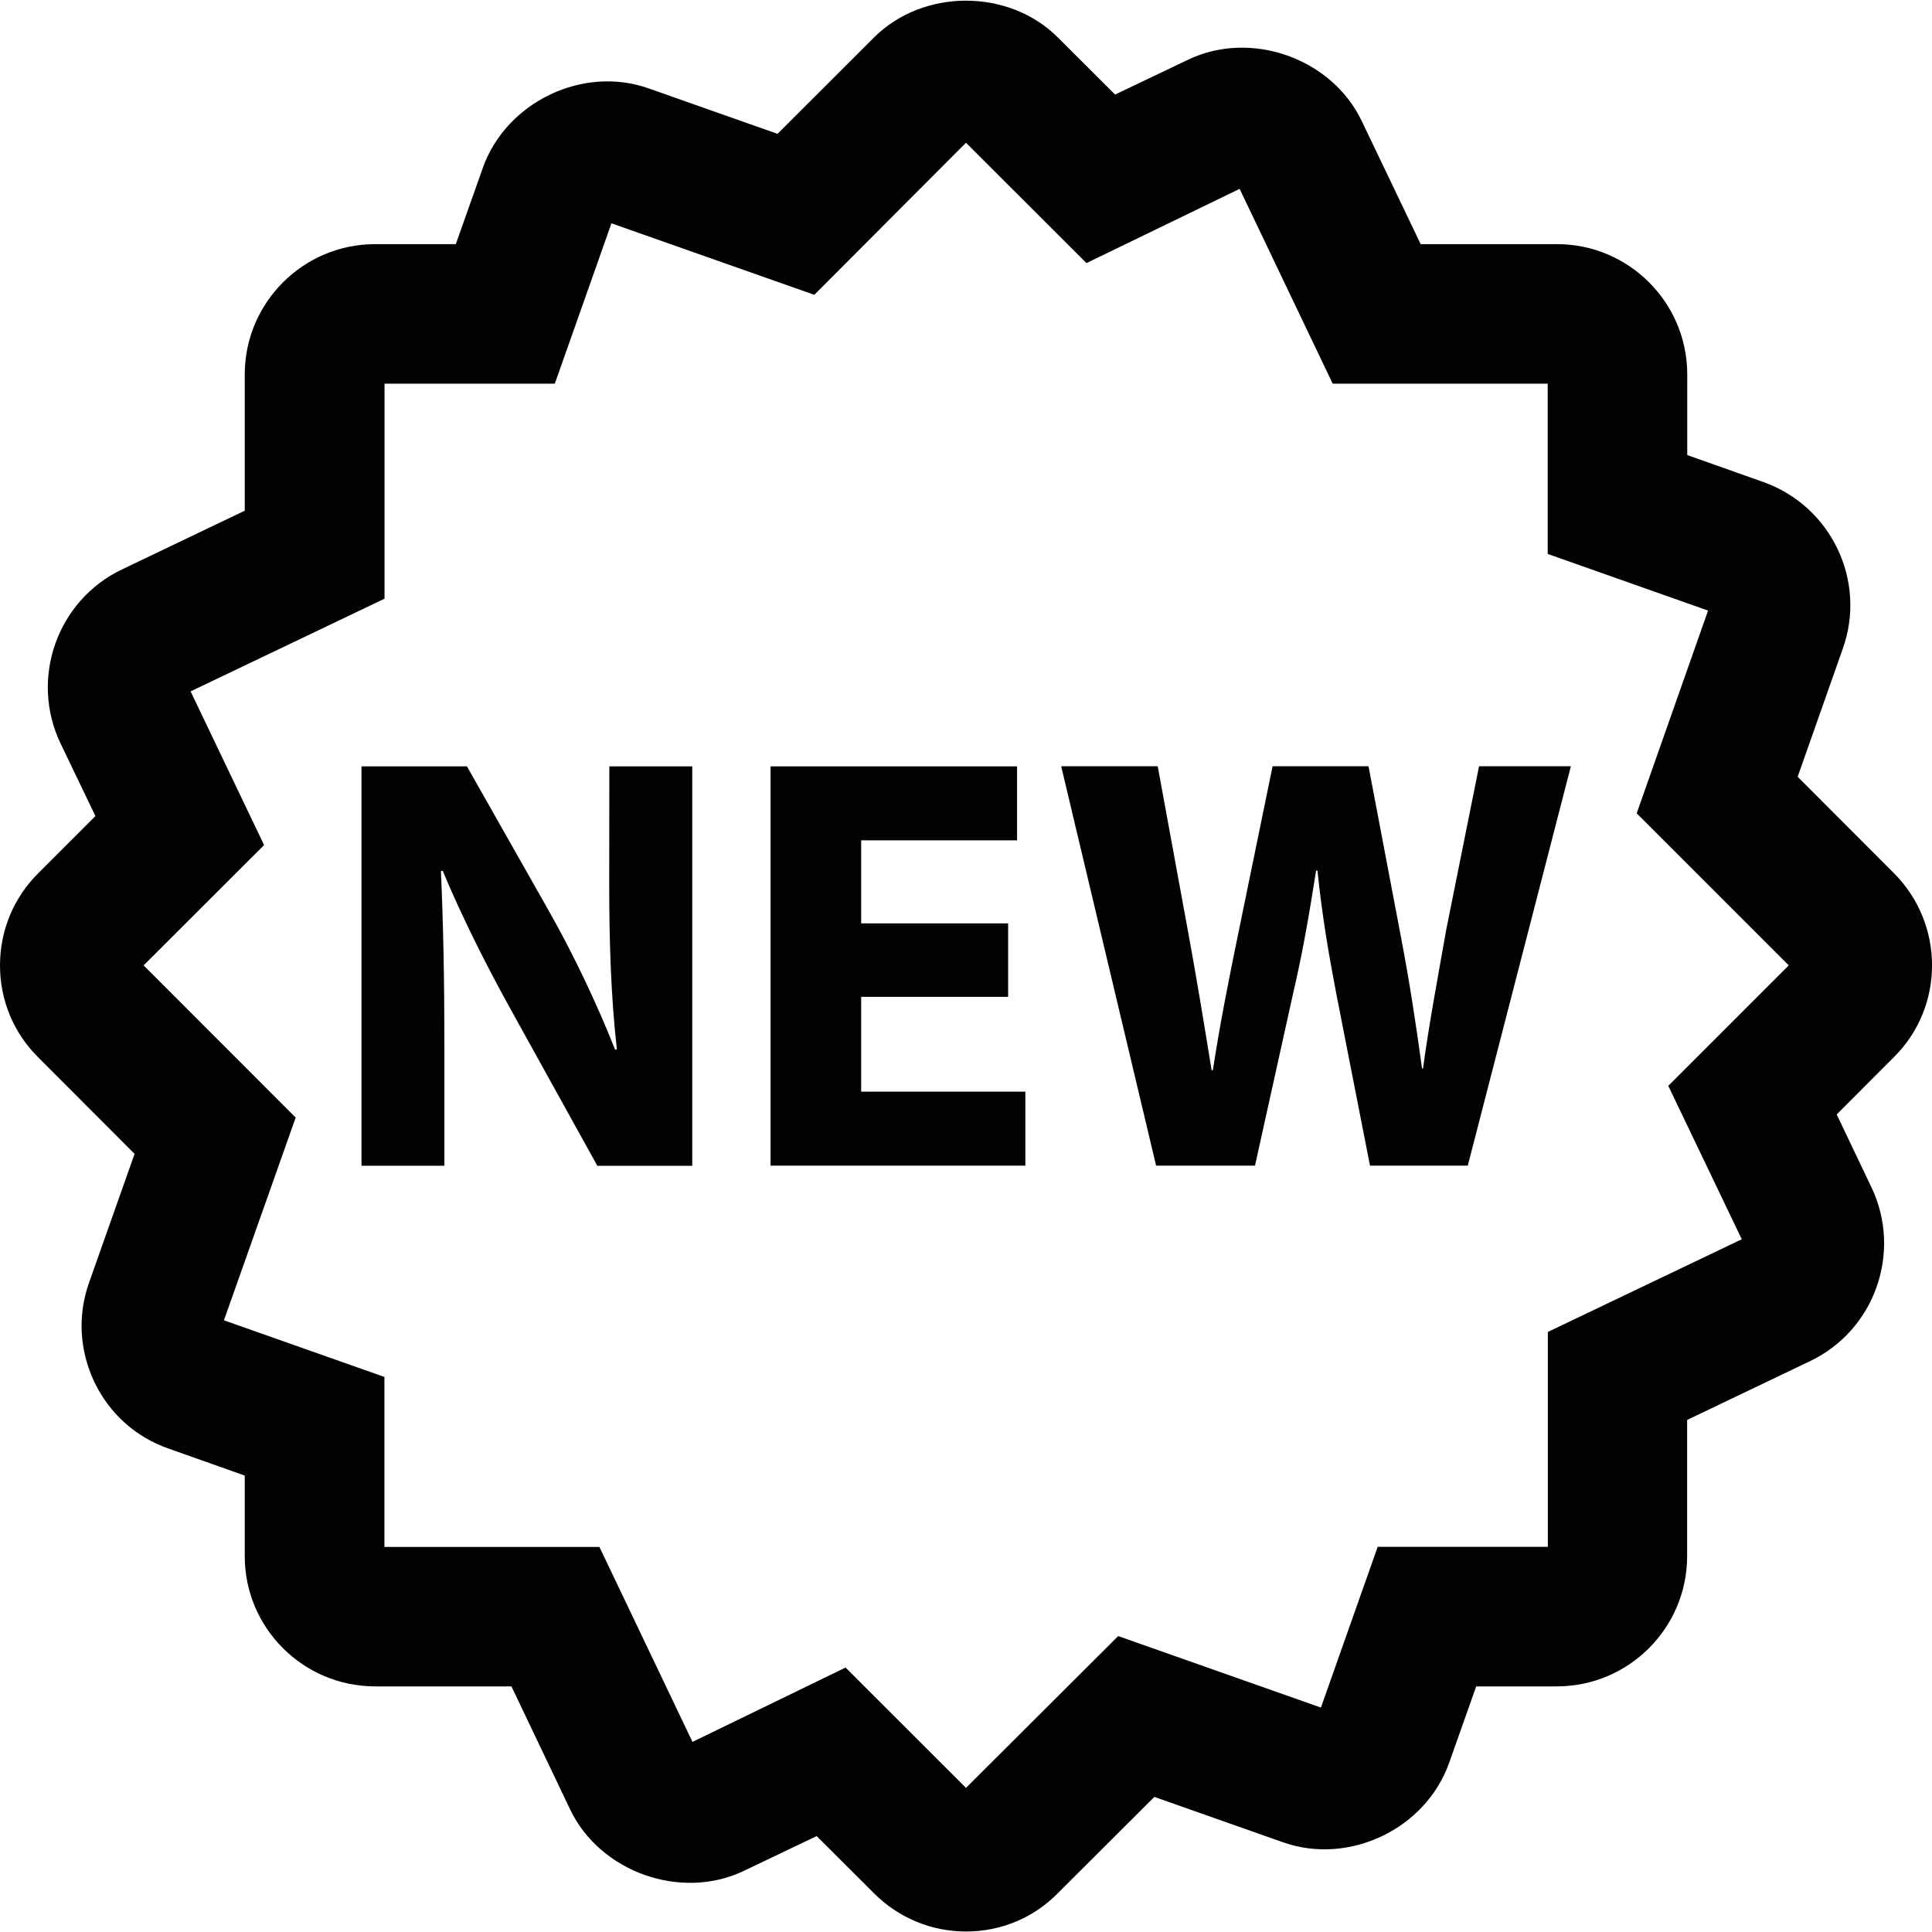 <?xml version="1.0" encoding="iso-8859-1"?>
<!-- Generator: Adobe Illustrator 18.1.1, SVG Export Plug-In . SVG Version: 6.00 Build 0)  -->
<svg version="1.1" id="Capa_1" xmlns="http://www.w3.org/2000/svg" xmlns:xlink="http://www.w3.org/1999/xlink" x="0px" y="0px"
	 viewBox="0 0 15.59 15.59" style="enable-background:new 0 0 15.59 15.59;" xml:space="preserve">
<g>
	<g>
		<path style="fill:#030104;" d="M15.283,7.046l-0.777-0.778l0.365-1.036c0.193-0.545-0.094-1.147-0.641-1.342l-0.615-0.218V3.021
			c0-0.58-0.472-1.051-1.051-1.051h-1.1l-0.475-0.992c-0.241-0.507-0.893-0.74-1.402-0.496L8.998,0.763l-0.46-0.459
			C8.143-0.093,7.451-0.095,7.052,0.303L6.274,1.08L5.239,0.715c-0.532-0.192-1.154,0.107-1.343,0.64L3.678,1.97H3.027
			c-0.58,0-1.052,0.472-1.052,1.051v1.1L0.982,4.596c-0.521,0.25-0.743,0.879-0.494,1.402L0.77,6.585L0.309,7.046
			C0.109,7.245,0,7.509,0,7.791c0,0.281,0.11,0.544,0.308,0.741l0.778,0.779l-0.367,1.038c-0.094,0.264-0.078,0.548,0.042,0.802
			c0.121,0.254,0.334,0.446,0.599,0.538l0.615,0.218v0.651c0,0.579,0.472,1.05,1.052,1.05h1.1l0.474,0.994
			c0.242,0.505,0.894,0.737,1.401,0.495l0.588-0.281l0.461,0.46c0.198,0.199,0.463,0.31,0.744,0.31s0.546-0.11,0.741-0.309
			L9.315,14.5l1.038,0.366c0.535,0.189,1.153-0.109,1.341-0.642l0.218-0.616h0.651c0.579,0,1.051-0.471,1.051-1.05v-1.1l0.993-0.475
			c0.521-0.249,0.744-0.879,0.494-1.403l-0.28-0.587l0.461-0.462C15.693,8.124,15.693,7.458,15.283,7.046z M14.055,10l-1.565,0.748
			v1.734h-1.373l-0.458,1.297l-1.636-0.577l-1.228,1.225l-0.972-0.971l-1.235,0.6l-0.751-1.573H3.102v-1.372l-1.295-0.457
			l0.579-1.636L1.159,7.79l0.972-0.971l-0.593-1.24l1.565-0.748V3.096h1.374l0.457-1.294l1.637,0.577l1.224-1.227l0.972,0.971
			l1.236-0.599l0.751,1.572h1.735V4.47l1.294,0.457l-0.576,1.636l1.227,1.227l-0.972,0.972L14.055,10z"/>
		<path style="fill:#030104;" d="M4.916,7.126c0,0.482,0.014,0.918,0.062,1.343H4.963C4.82,8.107,4.629,7.704,4.437,7.365
			L3.768,6.184H2.917v3.223h0.669V8.436c0-0.526-0.009-0.98-0.028-1.406l0.014-0.004C3.729,7.404,3.94,7.82,4.132,8.165L4.82,9.407
			h0.766V6.184H4.917L4.916,7.126L4.916,7.126z"/>
		<polygon style="fill:#030104;" points="6.949,8.044 8.135,8.044 8.135,7.451 6.949,7.451 6.949,6.781 8.207,6.781 8.207,6.184 
			6.218,6.184 6.218,9.406 8.274,9.406 8.274,8.809 6.949,8.809 		"/>
		<path style="fill:#030104;" d="M11.67,7.503c-0.067,0.382-0.139,0.76-0.187,1.119h-0.008c-0.049-0.358-0.101-0.702-0.174-1.081
			l-0.258-1.358h-0.774l-0.271,1.32C9.916,7.9,9.84,8.287,9.787,8.636h-0.01c-0.053-0.326-0.12-0.74-0.191-1.123l-0.244-1.33H8.563
			l0.766,3.223h0.798l0.307-1.387c0.076-0.325,0.129-0.63,0.186-0.994h0.011c0.038,0.368,0.09,0.669,0.152,0.994l0.272,1.387h0.789
			l0.832-3.223h-0.741L11.67,7.503z"/>
	</g>
</g>
<g>
</g>
<g>
</g>
<g>
</g>
<g>
</g>
<g>
</g>
<g>
</g>
<g>
</g>
<g>
</g>
<g>
</g>
<g>
</g>
<g>
</g>
<g>
</g>
<g>
</g>
<g>
</g>
<g>
</g>
</svg>

